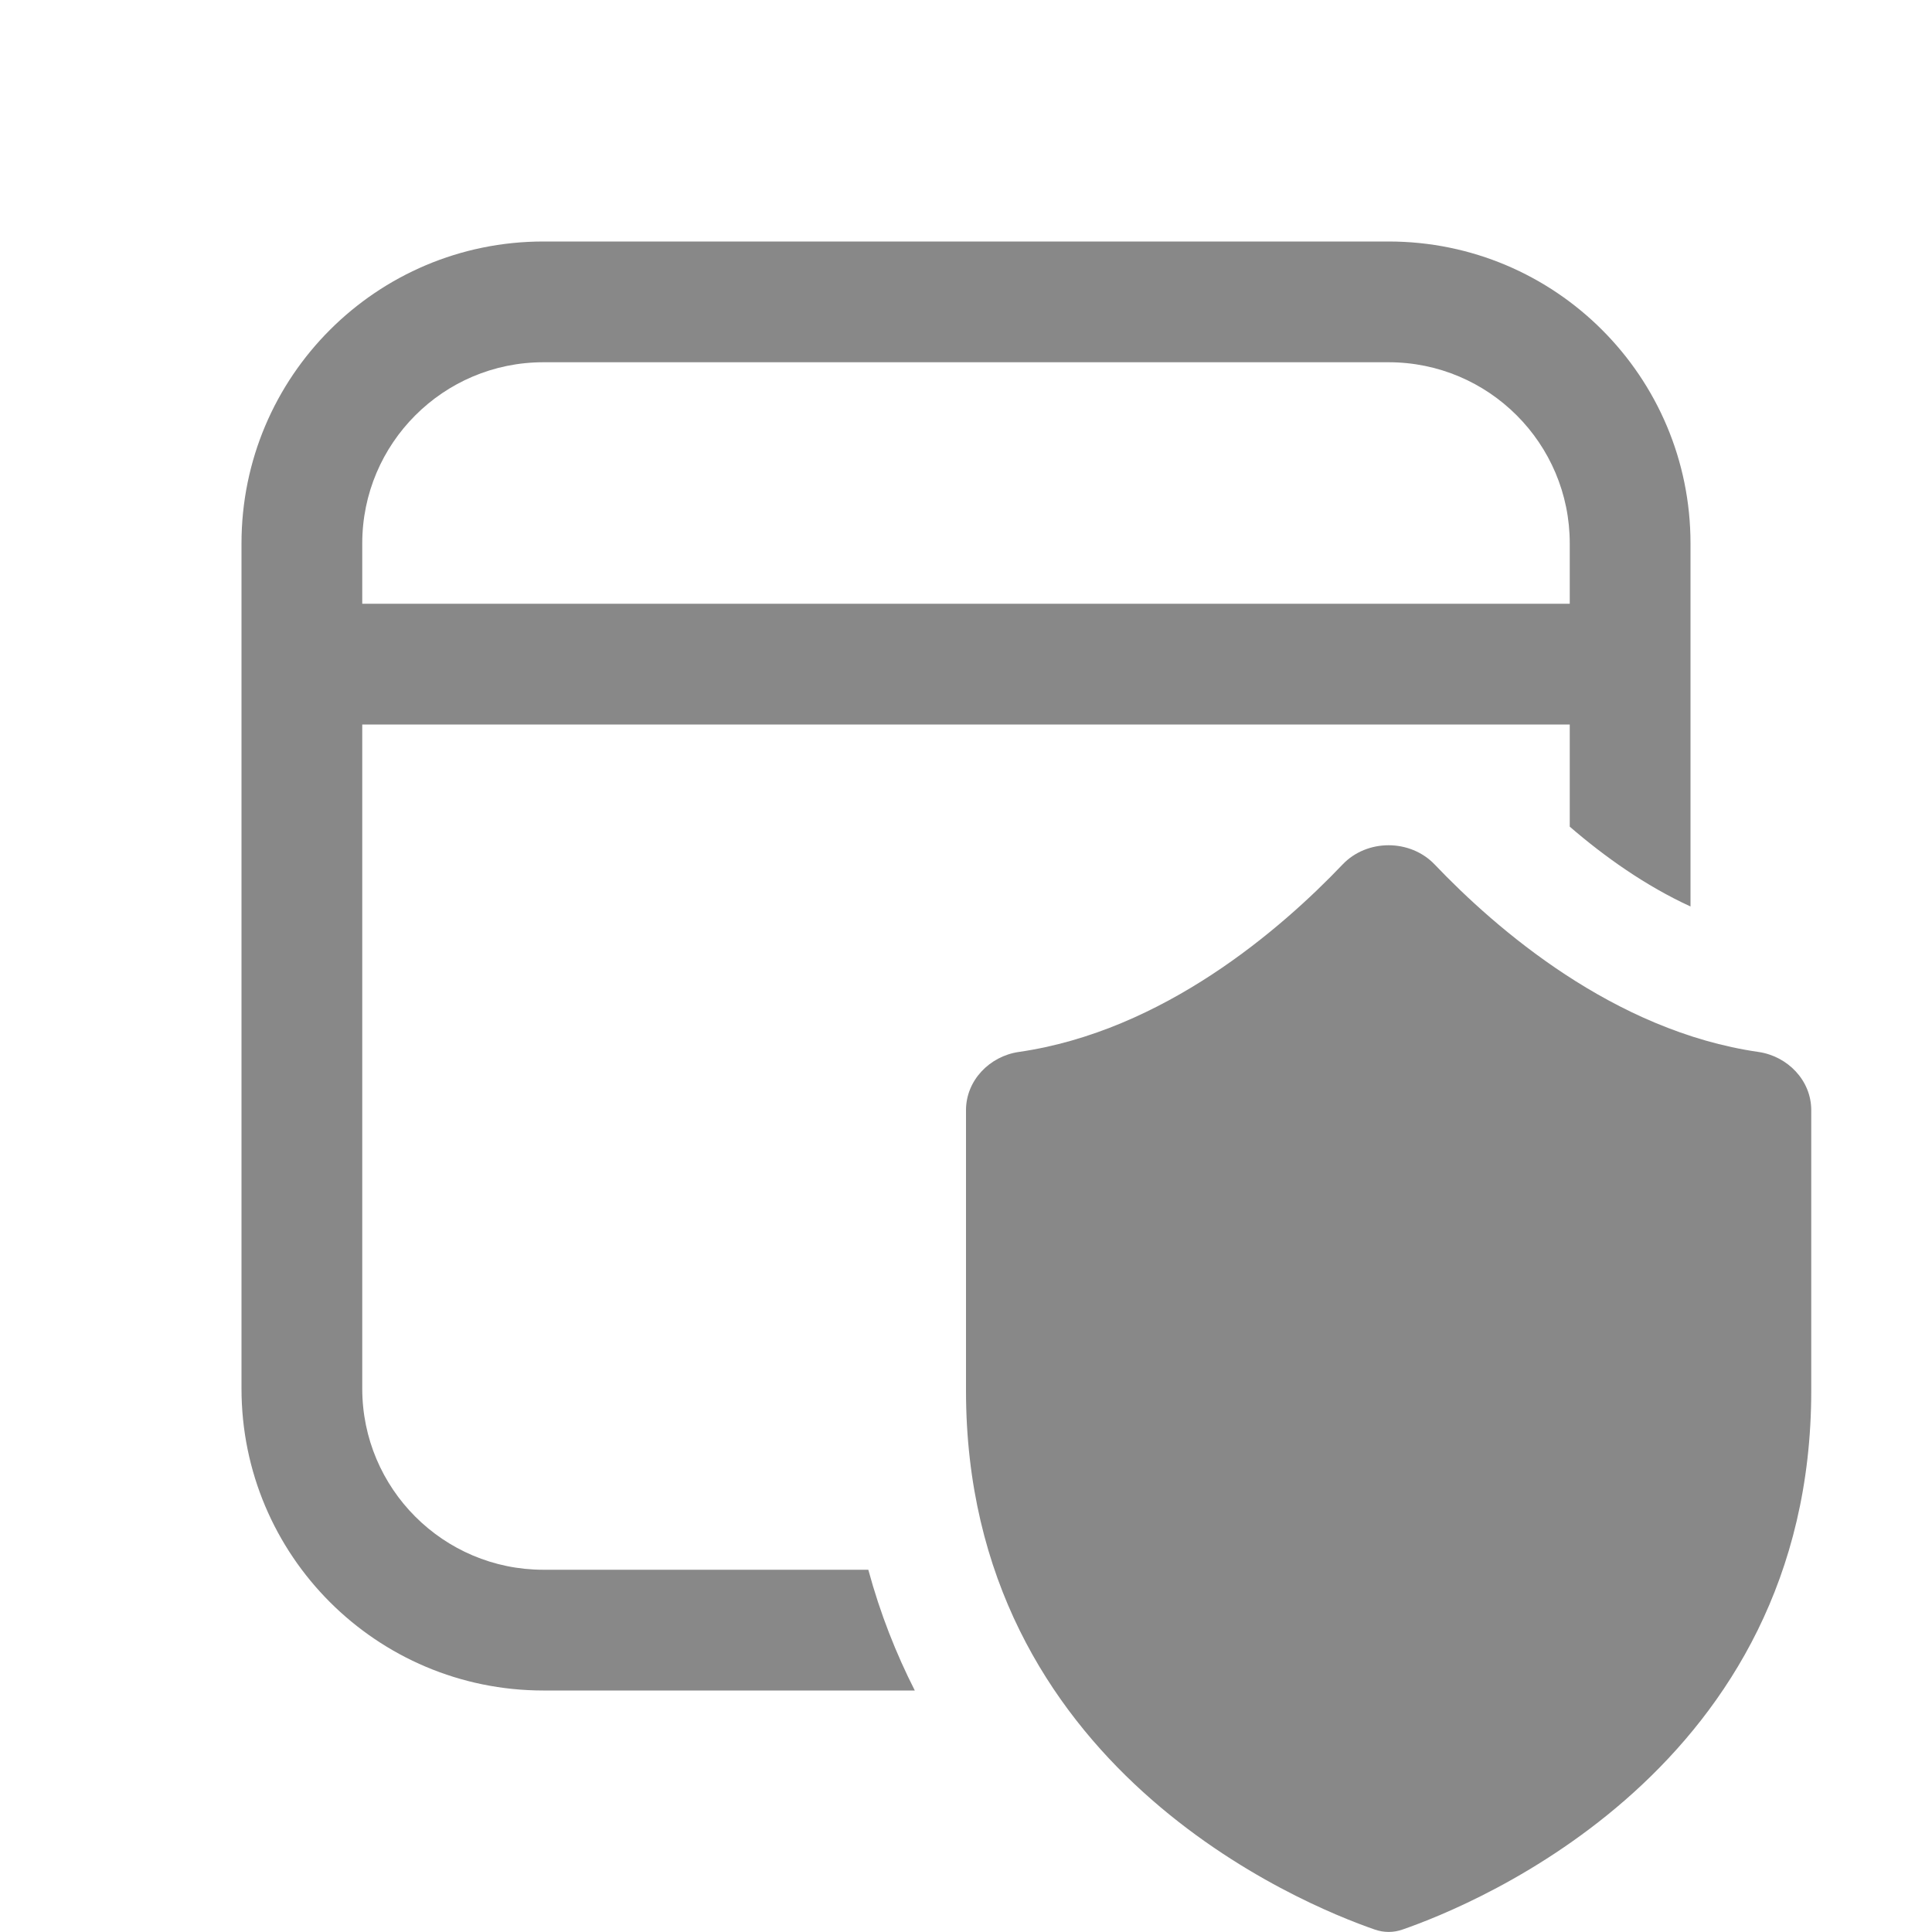 <svg width="16" height="16" viewBox="0 0 16 16" fill="none" xmlns="http://www.w3.org/2000/svg">
<path d="M4.5 2C3.119 2 2 3.119 2 4.5V11.5C2 12.881 3.119 14 4.5 14H7.576C7.421 13.695 7.289 13.362 7.191 13H4.5C3.672 13 3 12.328 3 11.5V6H13V6.846C13.286 7.093 13.627 7.336 14 7.507V4.5C14 3.119 12.881 2 11.5 2H4.5ZM13 5H3V4.5C3 3.672 3.672 3 4.5 3H11.5C12.328 3 13 3.672 13 4.5V5ZM11.881 7.159C12.389 7.692 13.364 8.539 14.564 8.712C14.803 8.747 15 8.946 15 9.194V11.517C15 14.639 12.216 15.772 11.614 15.98C11.539 16.006 11.462 16.006 11.386 15.98C10.784 15.772 8 14.639 8 11.517L8 9.194C8 8.946 8.197 8.747 8.436 8.712C9.636 8.539 10.611 7.692 11.119 7.159C11.321 6.947 11.678 6.947 11.881 7.159Z" fill="#888"/>
</svg>

